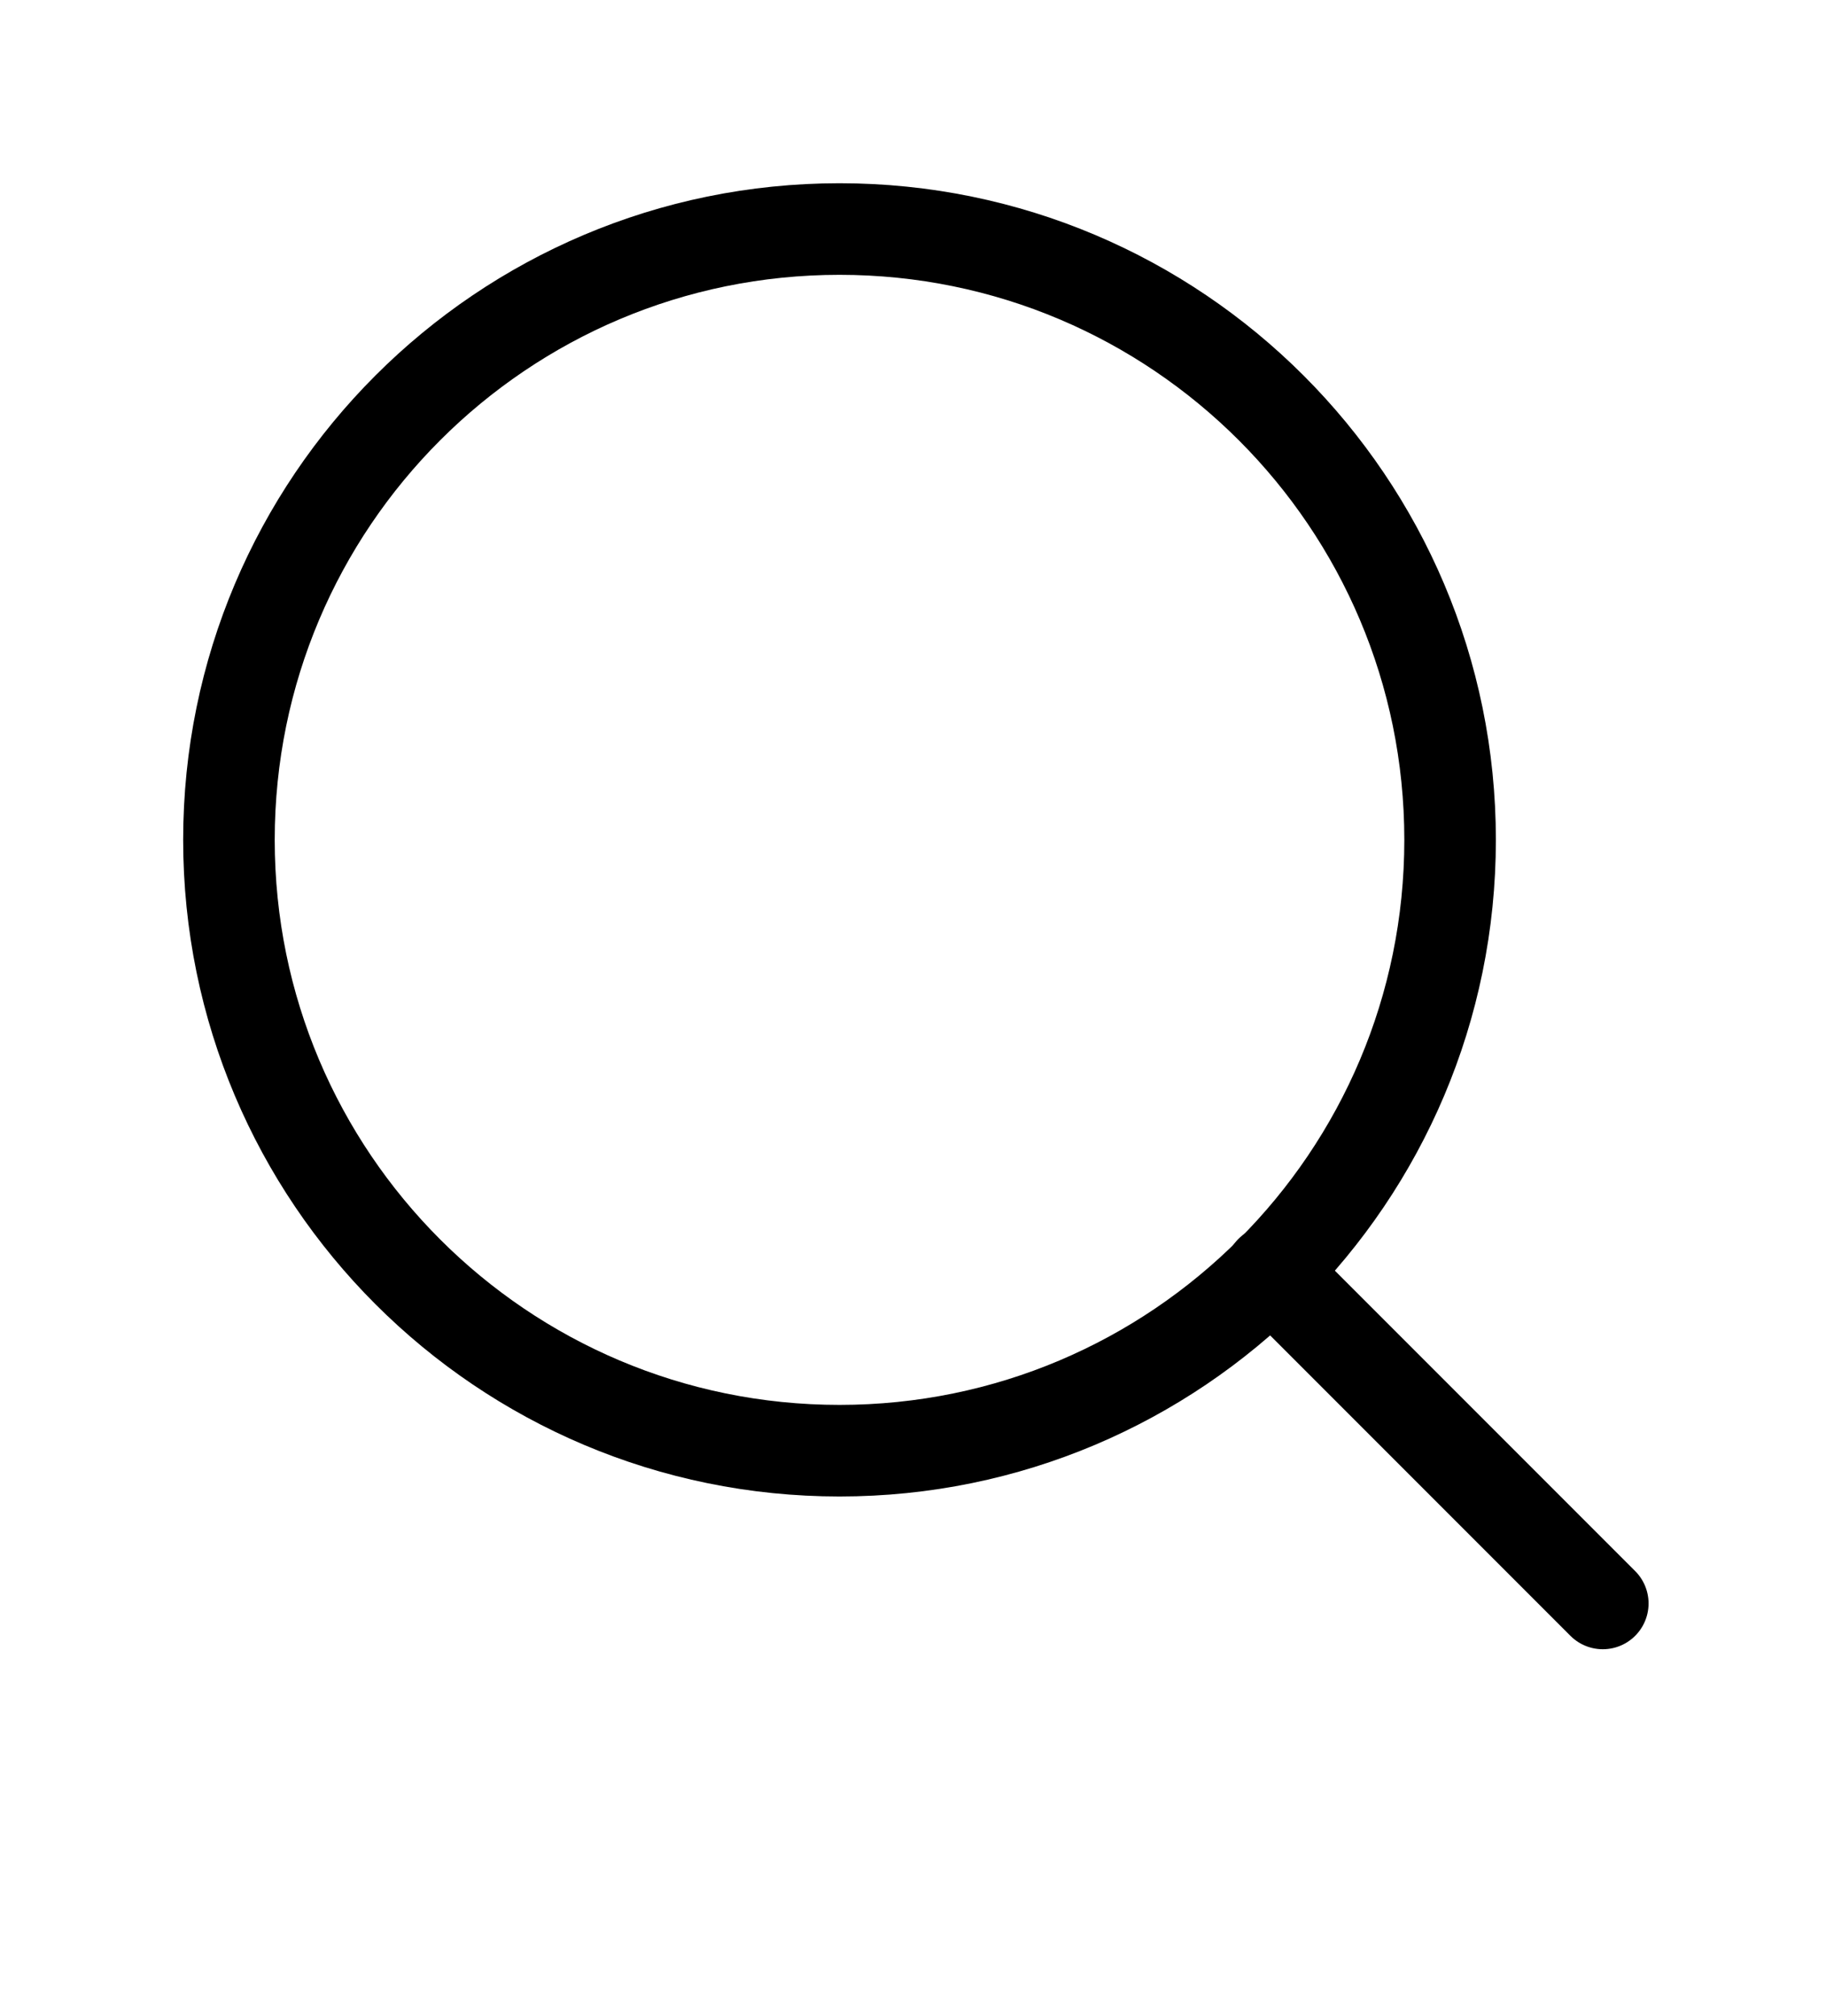 <!-- Generated by IcoMoon.io -->
<svg version="1.1" xmlns="http://www.w3.org/2000/svg" width="29" height="32" viewBox="0 0 29 32">
<title>search</title>
<path fill="none" stroke-linejoin="round" stroke-linecap="round" stroke-miterlimit="4" stroke-width="1.454" stroke="#000" d="M13.333 23.030c5.356 0 9.697-4.342 9.697-9.697s-4.342-9.697-9.697-9.697c-5.356 0-9.697 4.341-9.697 9.697s4.341 9.697 9.697 9.697z"></path>
<path fill="none" stroke-linejoin="round" stroke-linecap="round" stroke-miterlimit="4" stroke-width="1.454" stroke="#000" d="M25.455 25.455l-5.273-5.273"></path>
</svg>
